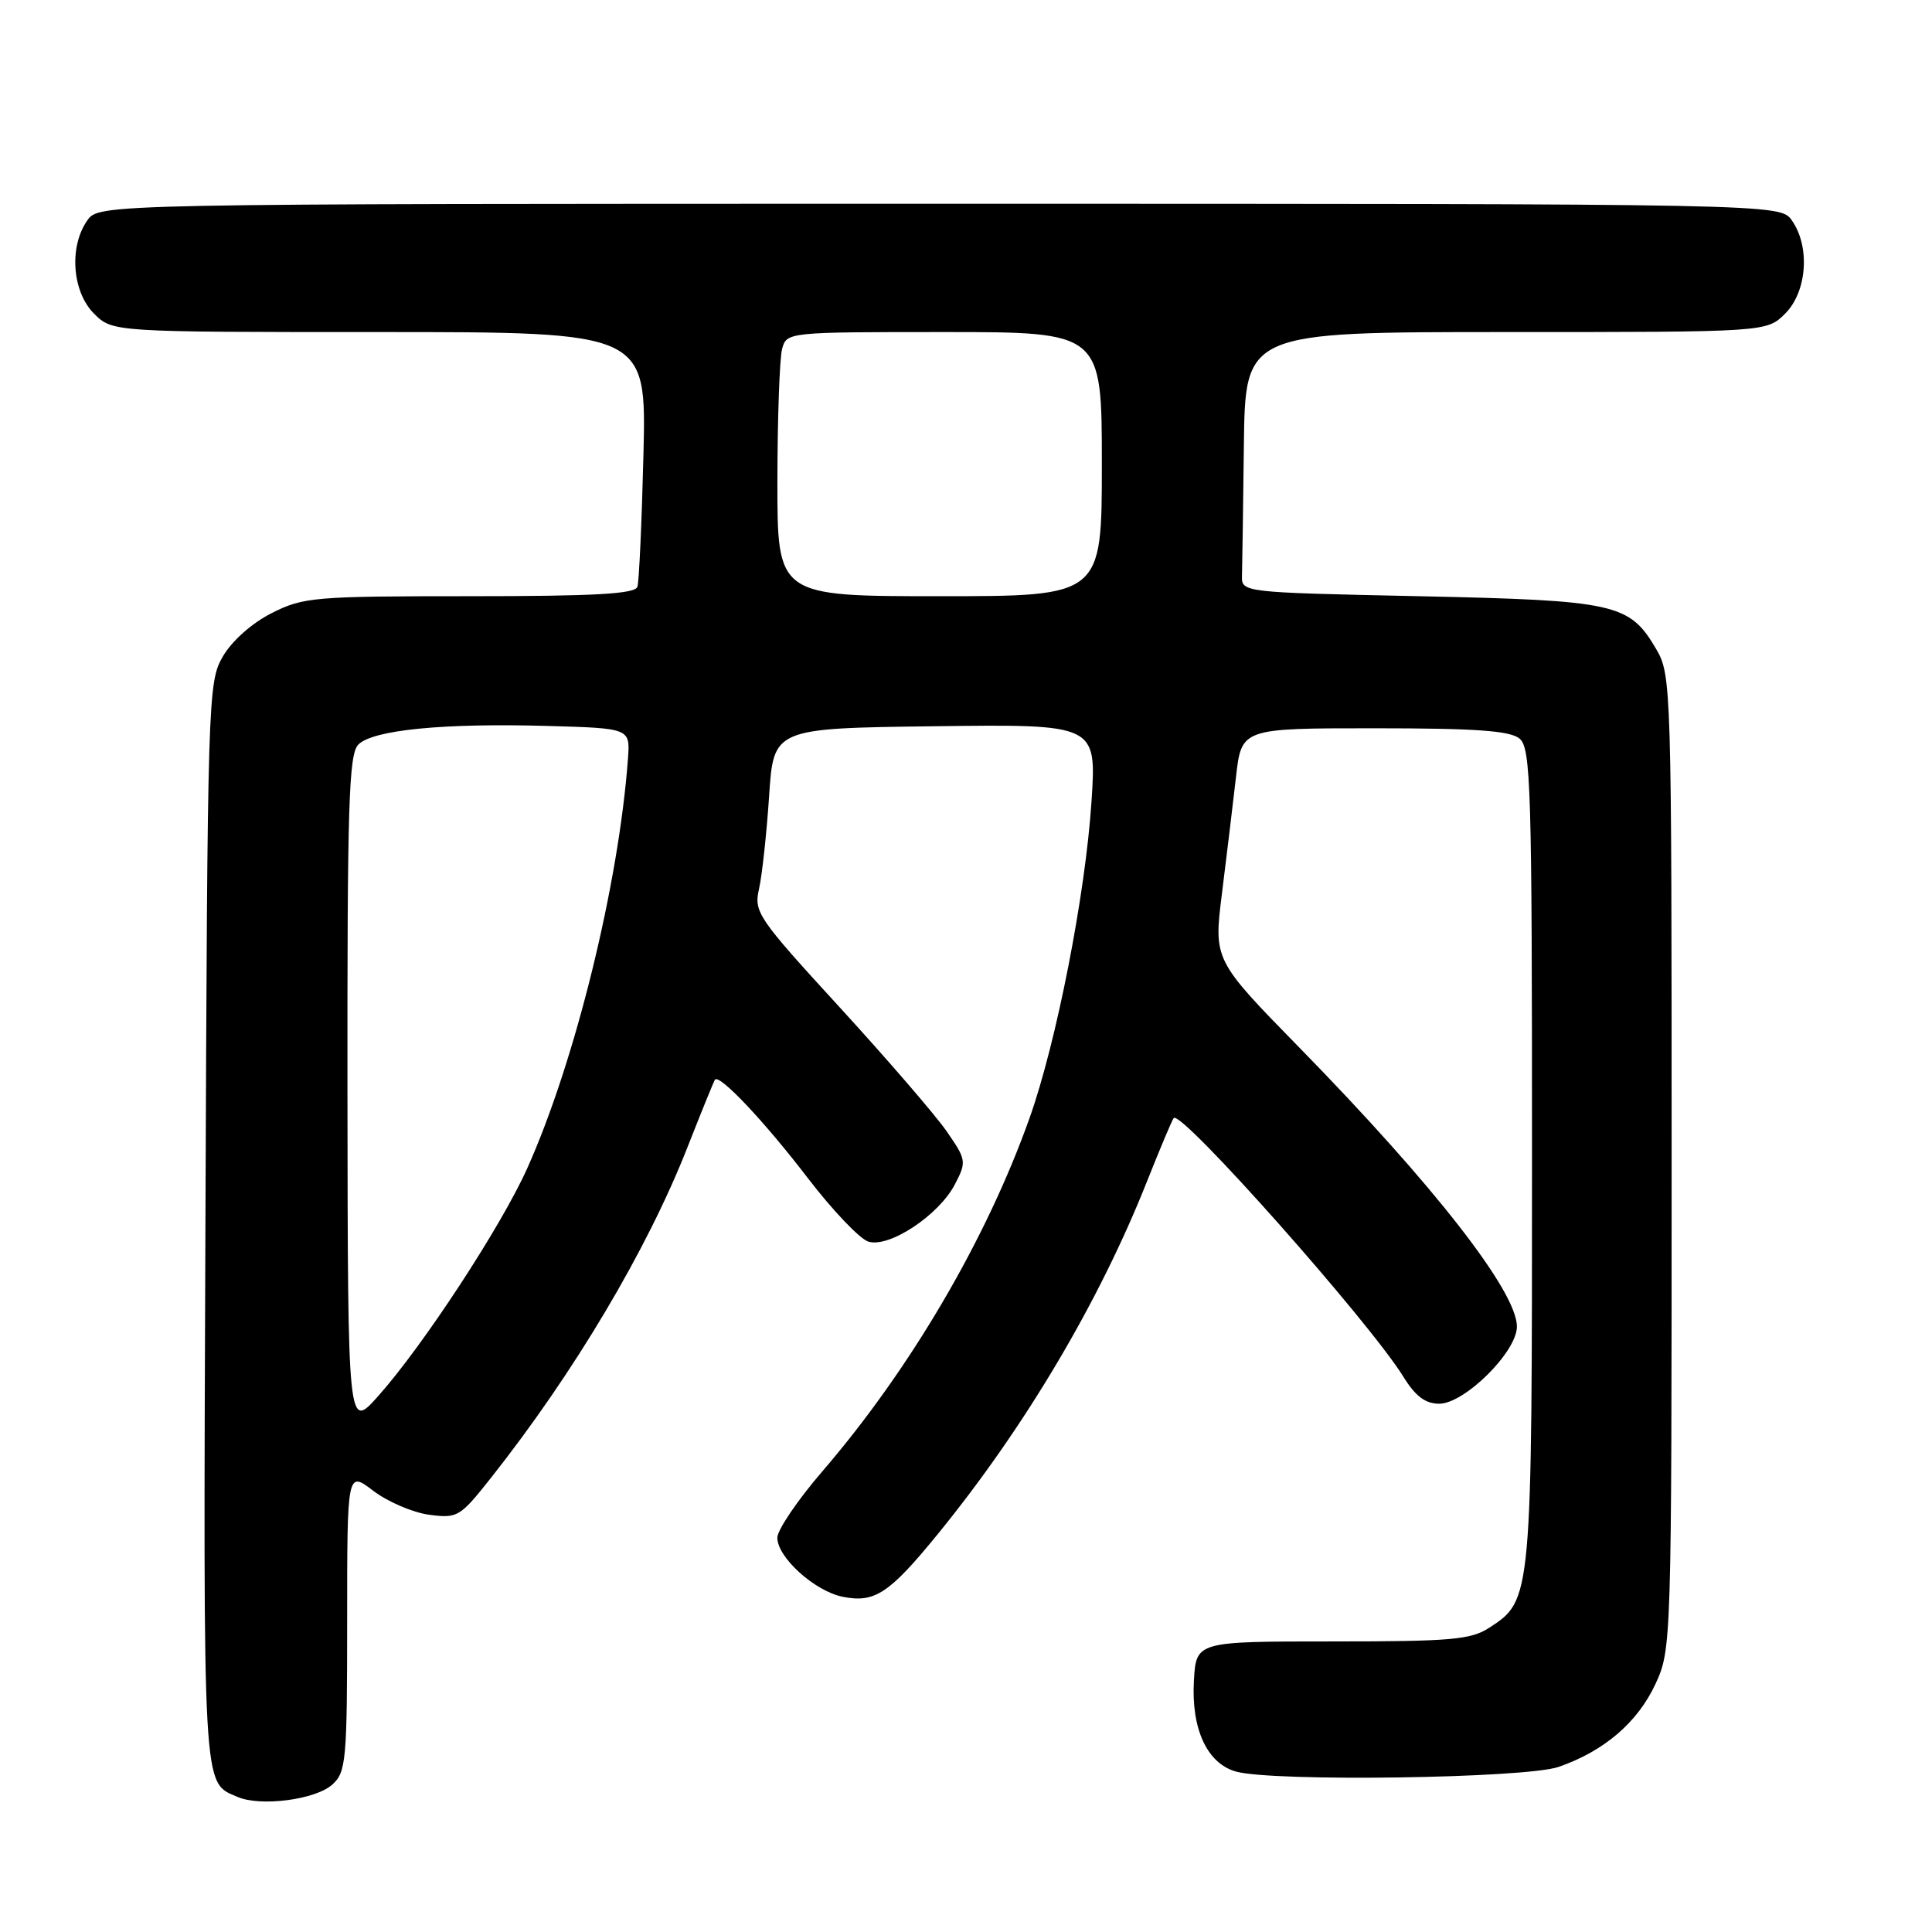 <?xml version="1.0" encoding="UTF-8" standalone="no"?>
<!DOCTYPE svg PUBLIC "-//W3C//DTD SVG 1.1//EN" "http://www.w3.org/Graphics/SVG/1.1/DTD/svg11.dtd" >
<svg xmlns="http://www.w3.org/2000/svg" xmlns:xlink="http://www.w3.org/1999/xlink" version="1.1" viewBox="0 0 256 256">
 <g >
 <path fill="currentColor"
d=" M 44.04 236.46 C 45.86 234.82 46.00 233.28 46.00 214.79 C 46.00 194.90 46.00 194.90 49.46 197.54 C 51.37 198.99 54.69 200.42 56.85 200.71 C 60.62 201.21 60.94 201.02 65.02 195.87 C 76.05 181.93 85.75 165.63 91.10 152.00 C 92.94 147.32 94.57 143.31 94.73 143.07 C 95.30 142.24 101.30 148.60 107.10 156.18 C 110.34 160.40 113.92 164.16 115.06 164.52 C 117.81 165.39 124.43 161.01 126.54 156.91 C 128.09 153.93 128.05 153.68 125.42 149.88 C 123.91 147.71 117.54 140.33 111.26 133.47 C 100.37 121.59 99.87 120.86 100.58 117.76 C 100.98 115.97 101.58 110.45 101.91 105.50 C 102.50 96.50 102.50 96.50 123.90 96.23 C 145.30 95.96 145.30 95.96 144.63 106.20 C 143.82 118.53 140.00 138.08 136.42 148.15 C 130.71 164.21 120.61 181.44 108.94 194.99 C 105.67 198.79 103.00 202.73 103.00 203.76 C 103.00 206.36 107.96 210.84 111.66 211.58 C 115.90 212.43 117.82 211.17 124.24 203.30 C 135.81 189.11 145.65 172.51 152.00 156.50 C 153.75 152.10 155.33 148.34 155.53 148.14 C 156.56 147.09 181.46 175.15 185.96 182.43 C 187.55 185.01 188.87 186.00 190.70 186.00 C 194.06 186.00 201.00 179.12 201.00 175.78 C 201.00 171.14 190.01 157.05 172.21 138.85 C 160.81 127.20 160.81 127.20 161.92 118.35 C 162.53 113.48 163.36 106.58 163.77 103.00 C 164.50 96.50 164.50 96.50 182.10 96.50 C 195.54 96.50 200.09 96.82 201.35 97.87 C 202.85 99.12 203.00 104.25 203.00 153.15 C 203.00 211.89 202.99 212.01 197.36 215.67 C 194.91 217.27 192.30 217.50 176.53 217.50 C 158.50 217.50 158.50 217.50 158.20 222.70 C 157.83 229.09 159.95 233.67 163.77 234.74 C 168.70 236.12 202.09 235.64 206.50 234.13 C 212.54 232.05 217.00 228.23 219.37 223.11 C 221.47 218.56 221.50 217.71 221.50 154.00 C 221.50 90.78 221.46 89.43 219.45 86.00 C 215.91 79.96 214.11 79.56 188.00 79.00 C 164.50 78.50 164.50 78.50 164.57 76.25 C 164.61 75.01 164.72 67.25 164.82 59.00 C 165.00 44.00 165.00 44.00 199.55 44.00 C 234.09 44.00 234.09 44.00 236.55 41.55 C 239.44 38.65 239.88 32.70 237.44 29.22 C 235.89 27.00 235.89 27.00 124.50 27.00 C 13.11 27.00 13.11 27.00 11.56 29.22 C 9.12 32.70 9.56 38.65 12.45 41.55 C 14.91 44.00 14.91 44.00 50.28 44.00 C 85.66 44.00 85.66 44.00 85.26 60.25 C 85.04 69.19 84.68 77.06 84.46 77.75 C 84.16 78.70 78.82 79.00 62.24 79.00 C 41.60 79.00 40.18 79.12 35.98 81.25 C 33.36 82.58 30.72 84.93 29.52 87.00 C 27.55 90.41 27.49 92.31 27.22 162.37 C 26.93 238.29 26.81 236.09 31.47 238.10 C 34.53 239.42 41.82 238.47 44.04 236.46 Z  M 46.04 144.82 C 46.01 106.52 46.21 99.93 47.49 98.65 C 49.43 96.72 58.75 95.80 72.50 96.19 C 83.50 96.50 83.50 96.50 83.21 100.50 C 82.00 117.10 76.22 140.64 69.87 154.79 C 66.44 162.46 56.04 178.35 50.10 185.00 C 46.09 189.50 46.09 189.50 46.04 144.82 Z  M 103.01 63.75 C 103.02 55.36 103.30 47.49 103.63 46.25 C 104.23 44.01 104.31 44.00 125.12 44.00 C 146.00 44.00 146.00 44.00 146.00 61.50 C 146.00 79.00 146.00 79.00 124.50 79.00 C 103.00 79.00 103.00 79.00 103.01 63.75 Z "/>
</g>
</svg>